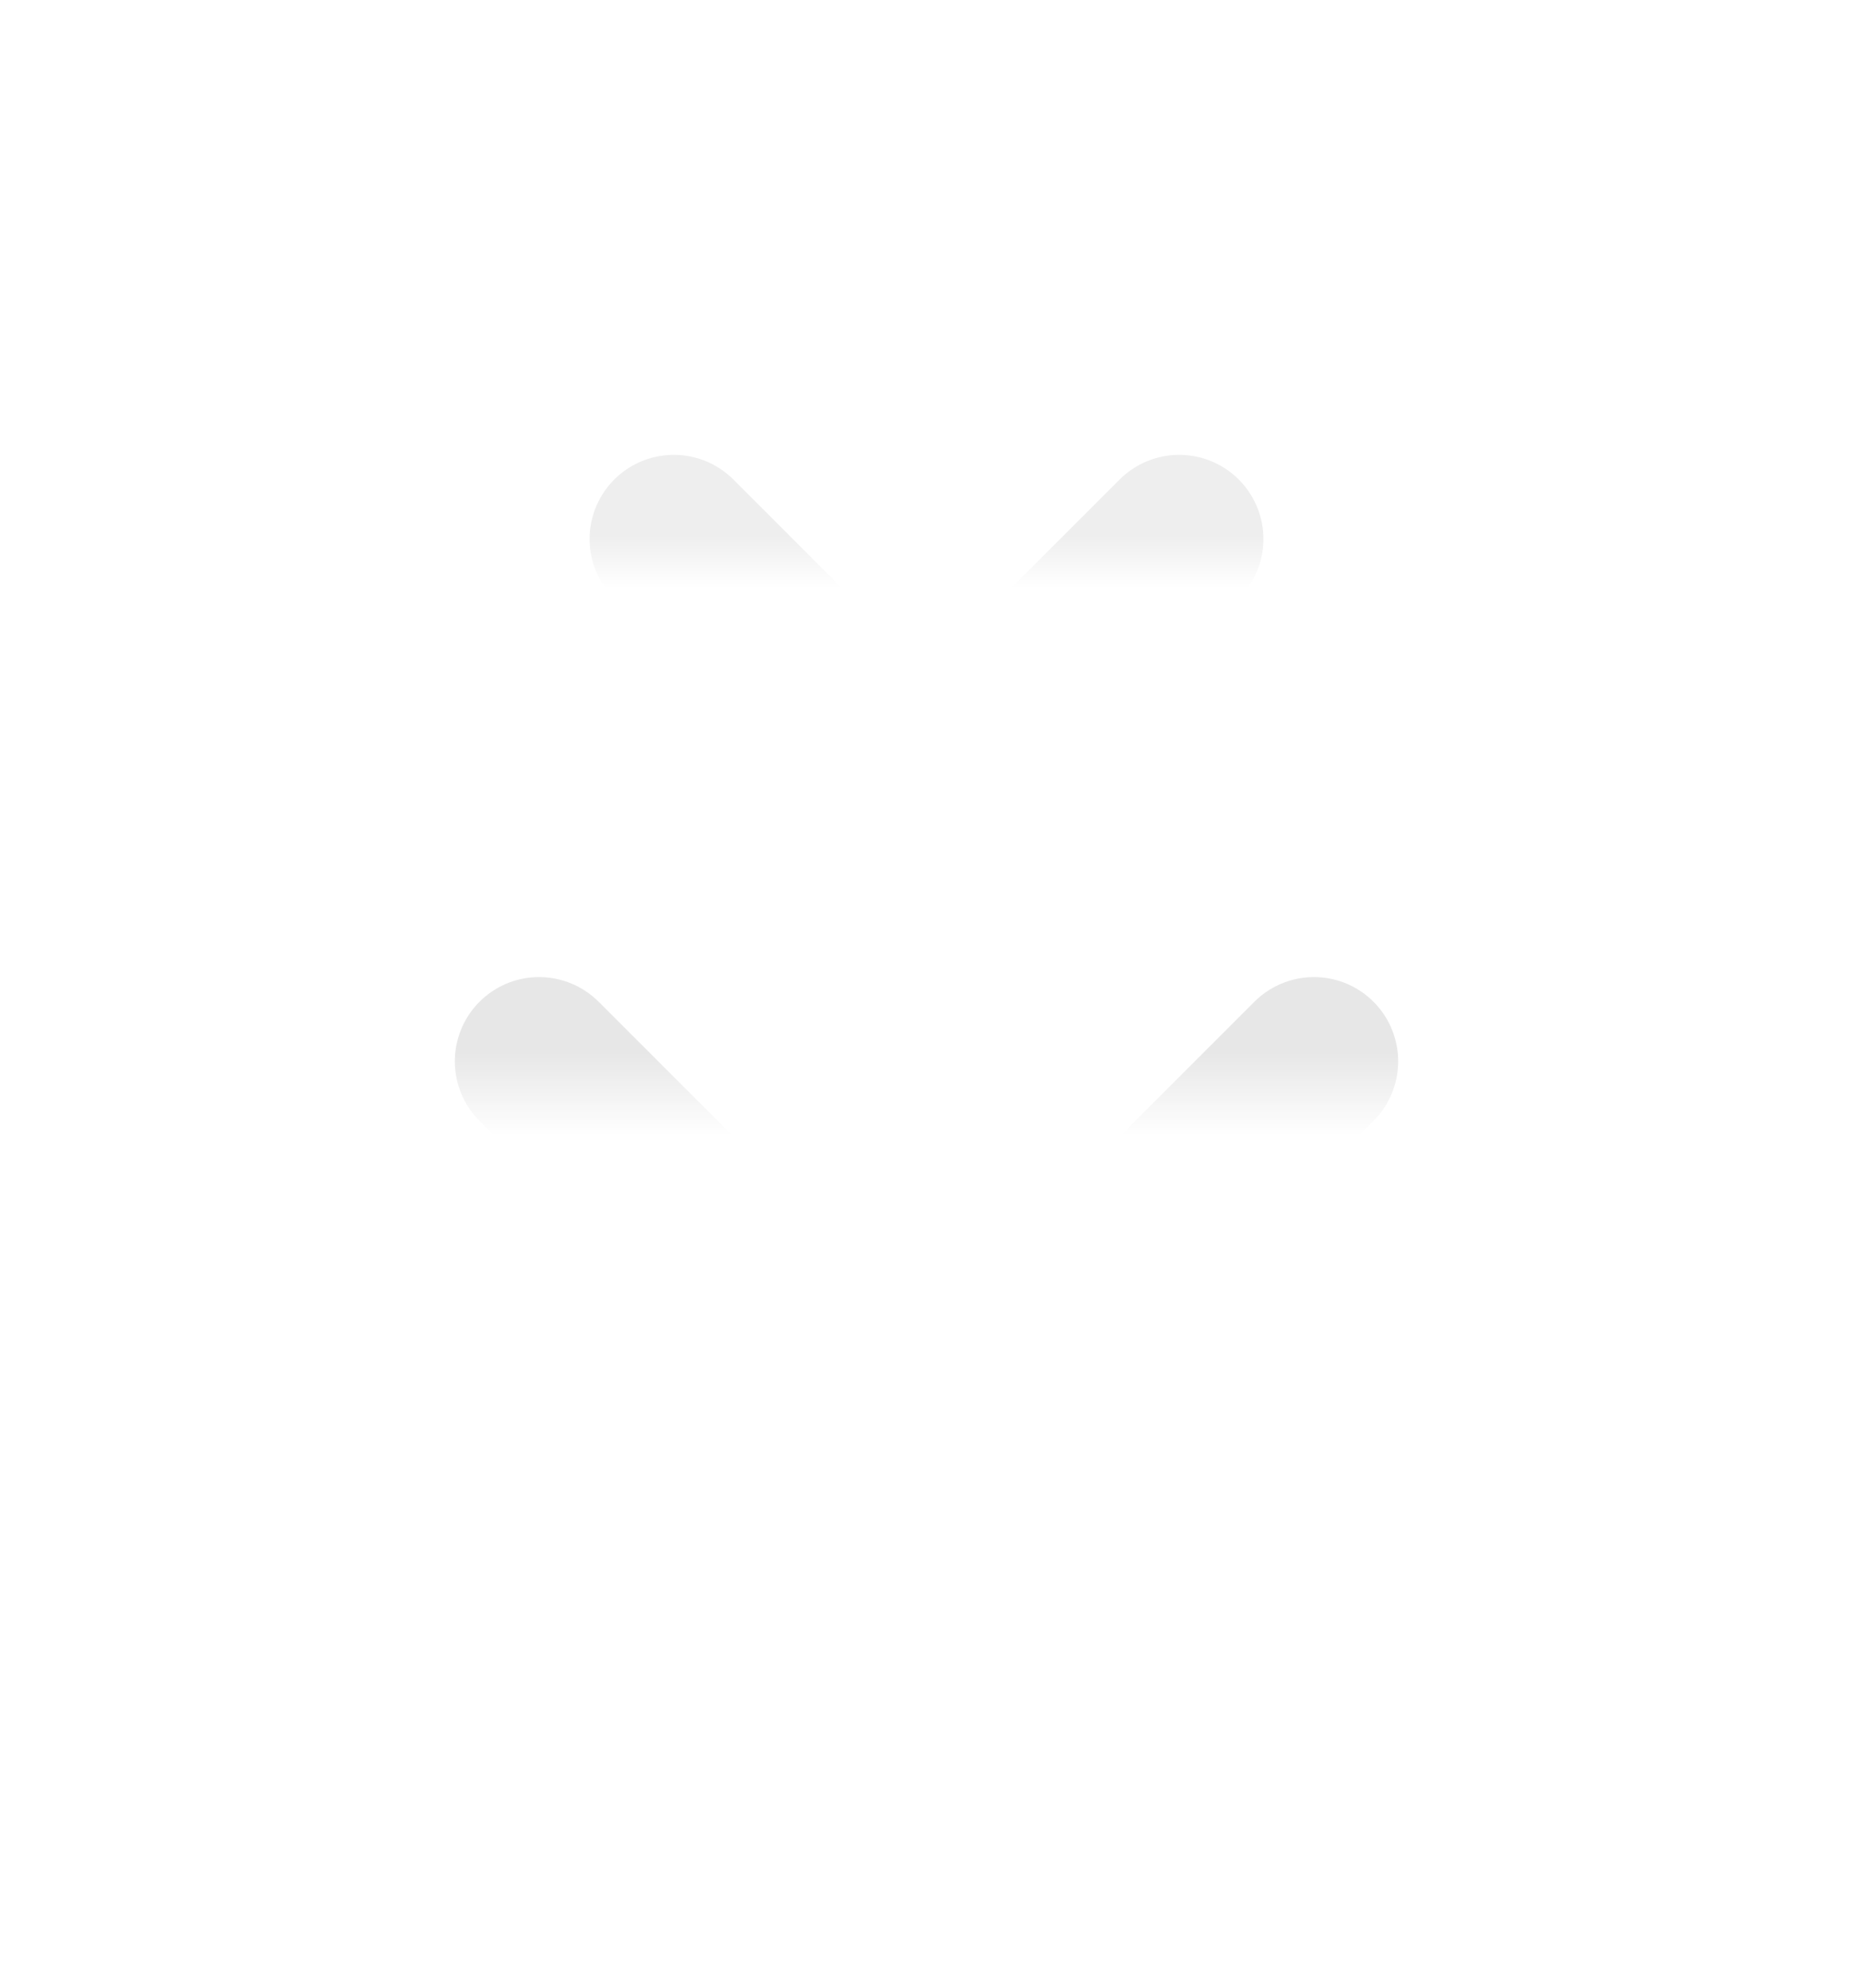 <svg width="110" height="118" viewBox="0 0 110 118" fill="none" xmlns="http://www.w3.org/2000/svg">
<g opacity="0.7" filter="url(#filter0_d_2892_20884)">
<path d="M32 59L53.586 80.586C54.367 81.367 55.633 81.367 56.414 80.586L78 59" stroke="url(#paint0_linear_2892_20884)" stroke-width="10" stroke-linecap="round"/>
</g>
<g opacity="0.5" filter="url(#filter1_d_2892_20884)">
<path d="M40 28L53.586 41.586C54.367 42.367 55.633 42.367 56.414 41.586L70 28" stroke="url(#paint1_linear_2892_20884)" stroke-width="10" stroke-linecap="round"/>
</g>
<defs>
<filter id="filter0_d_2892_20884" x="0" y="31" width="110" height="86.172" filterUnits="userSpaceOnUse" color-interpolation-filters="sRGB">
<feFlood flood-opacity="0" result="BackgroundImageFix"/>
<feColorMatrix in="SourceAlpha" type="matrix" values="0 0 0 0 0 0 0 0 0 0 0 0 0 0 0 0 0 0 127 0" result="hardAlpha"/>
<feOffset dy="4"/>
<feGaussianBlur stdDeviation="13.5"/>
<feComposite in2="hardAlpha" operator="out"/>
<feColorMatrix type="matrix" values="0 0 0 0 0.443 0 0 0 0 0.353 0 0 0 0 0.82 0 0 0 0.3 0"/>
<feBlend mode="normal" in2="BackgroundImageFix" result="effect1_dropShadow_2892_20884"/>
<feBlend mode="normal" in="SourceGraphic" in2="effect1_dropShadow_2892_20884" result="shape"/>
</filter>
<filter id="filter1_d_2892_20884" x="8" y="0" width="94" height="78.172" filterUnits="userSpaceOnUse" color-interpolation-filters="sRGB">
<feFlood flood-opacity="0" result="BackgroundImageFix"/>
<feColorMatrix in="SourceAlpha" type="matrix" values="0 0 0 0 0 0 0 0 0 0 0 0 0 0 0 0 0 0 127 0" result="hardAlpha"/>
<feOffset dy="4"/>
<feGaussianBlur stdDeviation="13.5"/>
<feComposite in2="hardAlpha" operator="out"/>
<feColorMatrix type="matrix" values="0 0 0 0 0.443 0 0 0 0 0.353 0 0 0 0 0.82 0 0 0 0.3 0"/>
<feBlend mode="normal" in2="BackgroundImageFix" result="effect1_dropShadow_2892_20884"/>
<feBlend mode="normal" in="SourceGraphic" in2="effect1_dropShadow_2892_20884" result="shape"/>
</filter>
<linearGradient id="paint0_linear_2892_20884" x1="55" y1="58.551" x2="55" y2="63.404" gradientUnits="userSpaceOnUse">
<stop stop-color="#DDDDDD"/>
<stop offset="1" stop-color="white"/>
</linearGradient>
<linearGradient id="paint1_linear_2892_20884" x1="55" y1="27.707" x2="55" y2="30.872" gradientUnits="userSpaceOnUse">
<stop stop-color="#DDDDDD"/>
<stop offset="1" stop-color="white"/>
</linearGradient>
</defs>
</svg>
